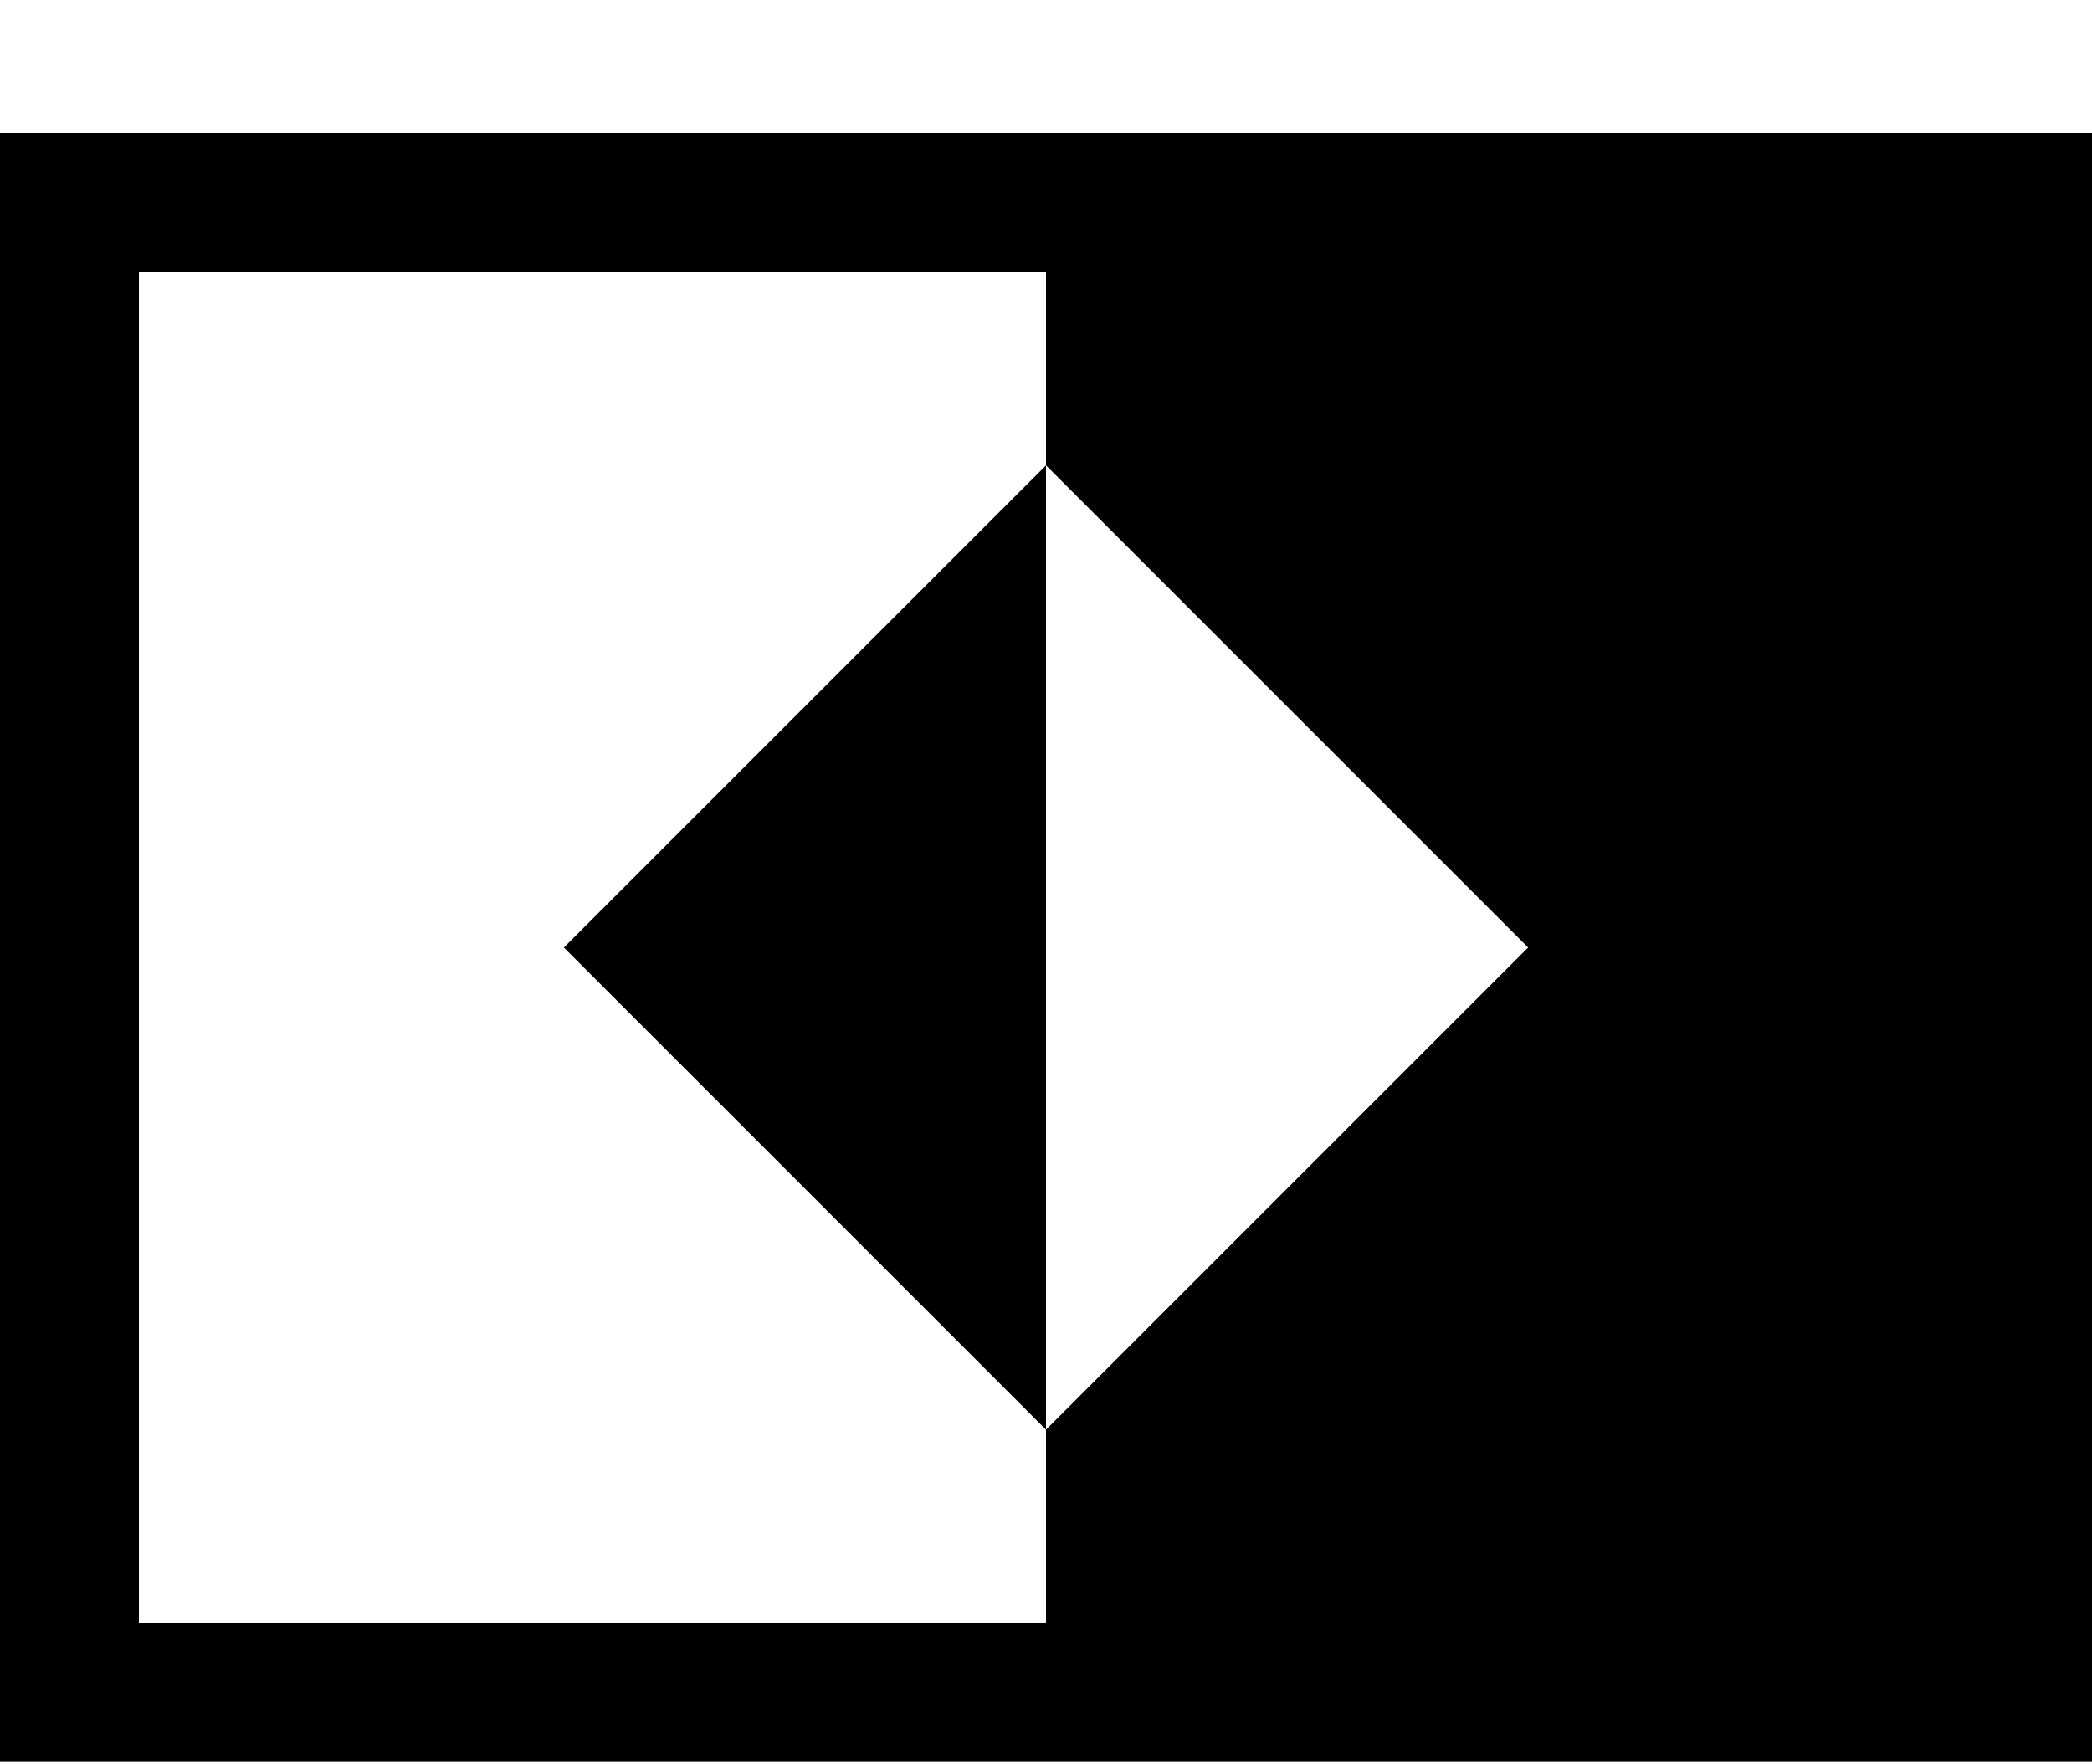 <svg xmlns="http://www.w3.org/2000/svg" width="3em" height="2.53em" viewBox="0 0 768 646"><path fill="currentColor" d="M0 48h768v598H0zm384 547v-71l177-177l-177-177V99H51v496zm0-71L207 347l177-177z"/></svg>